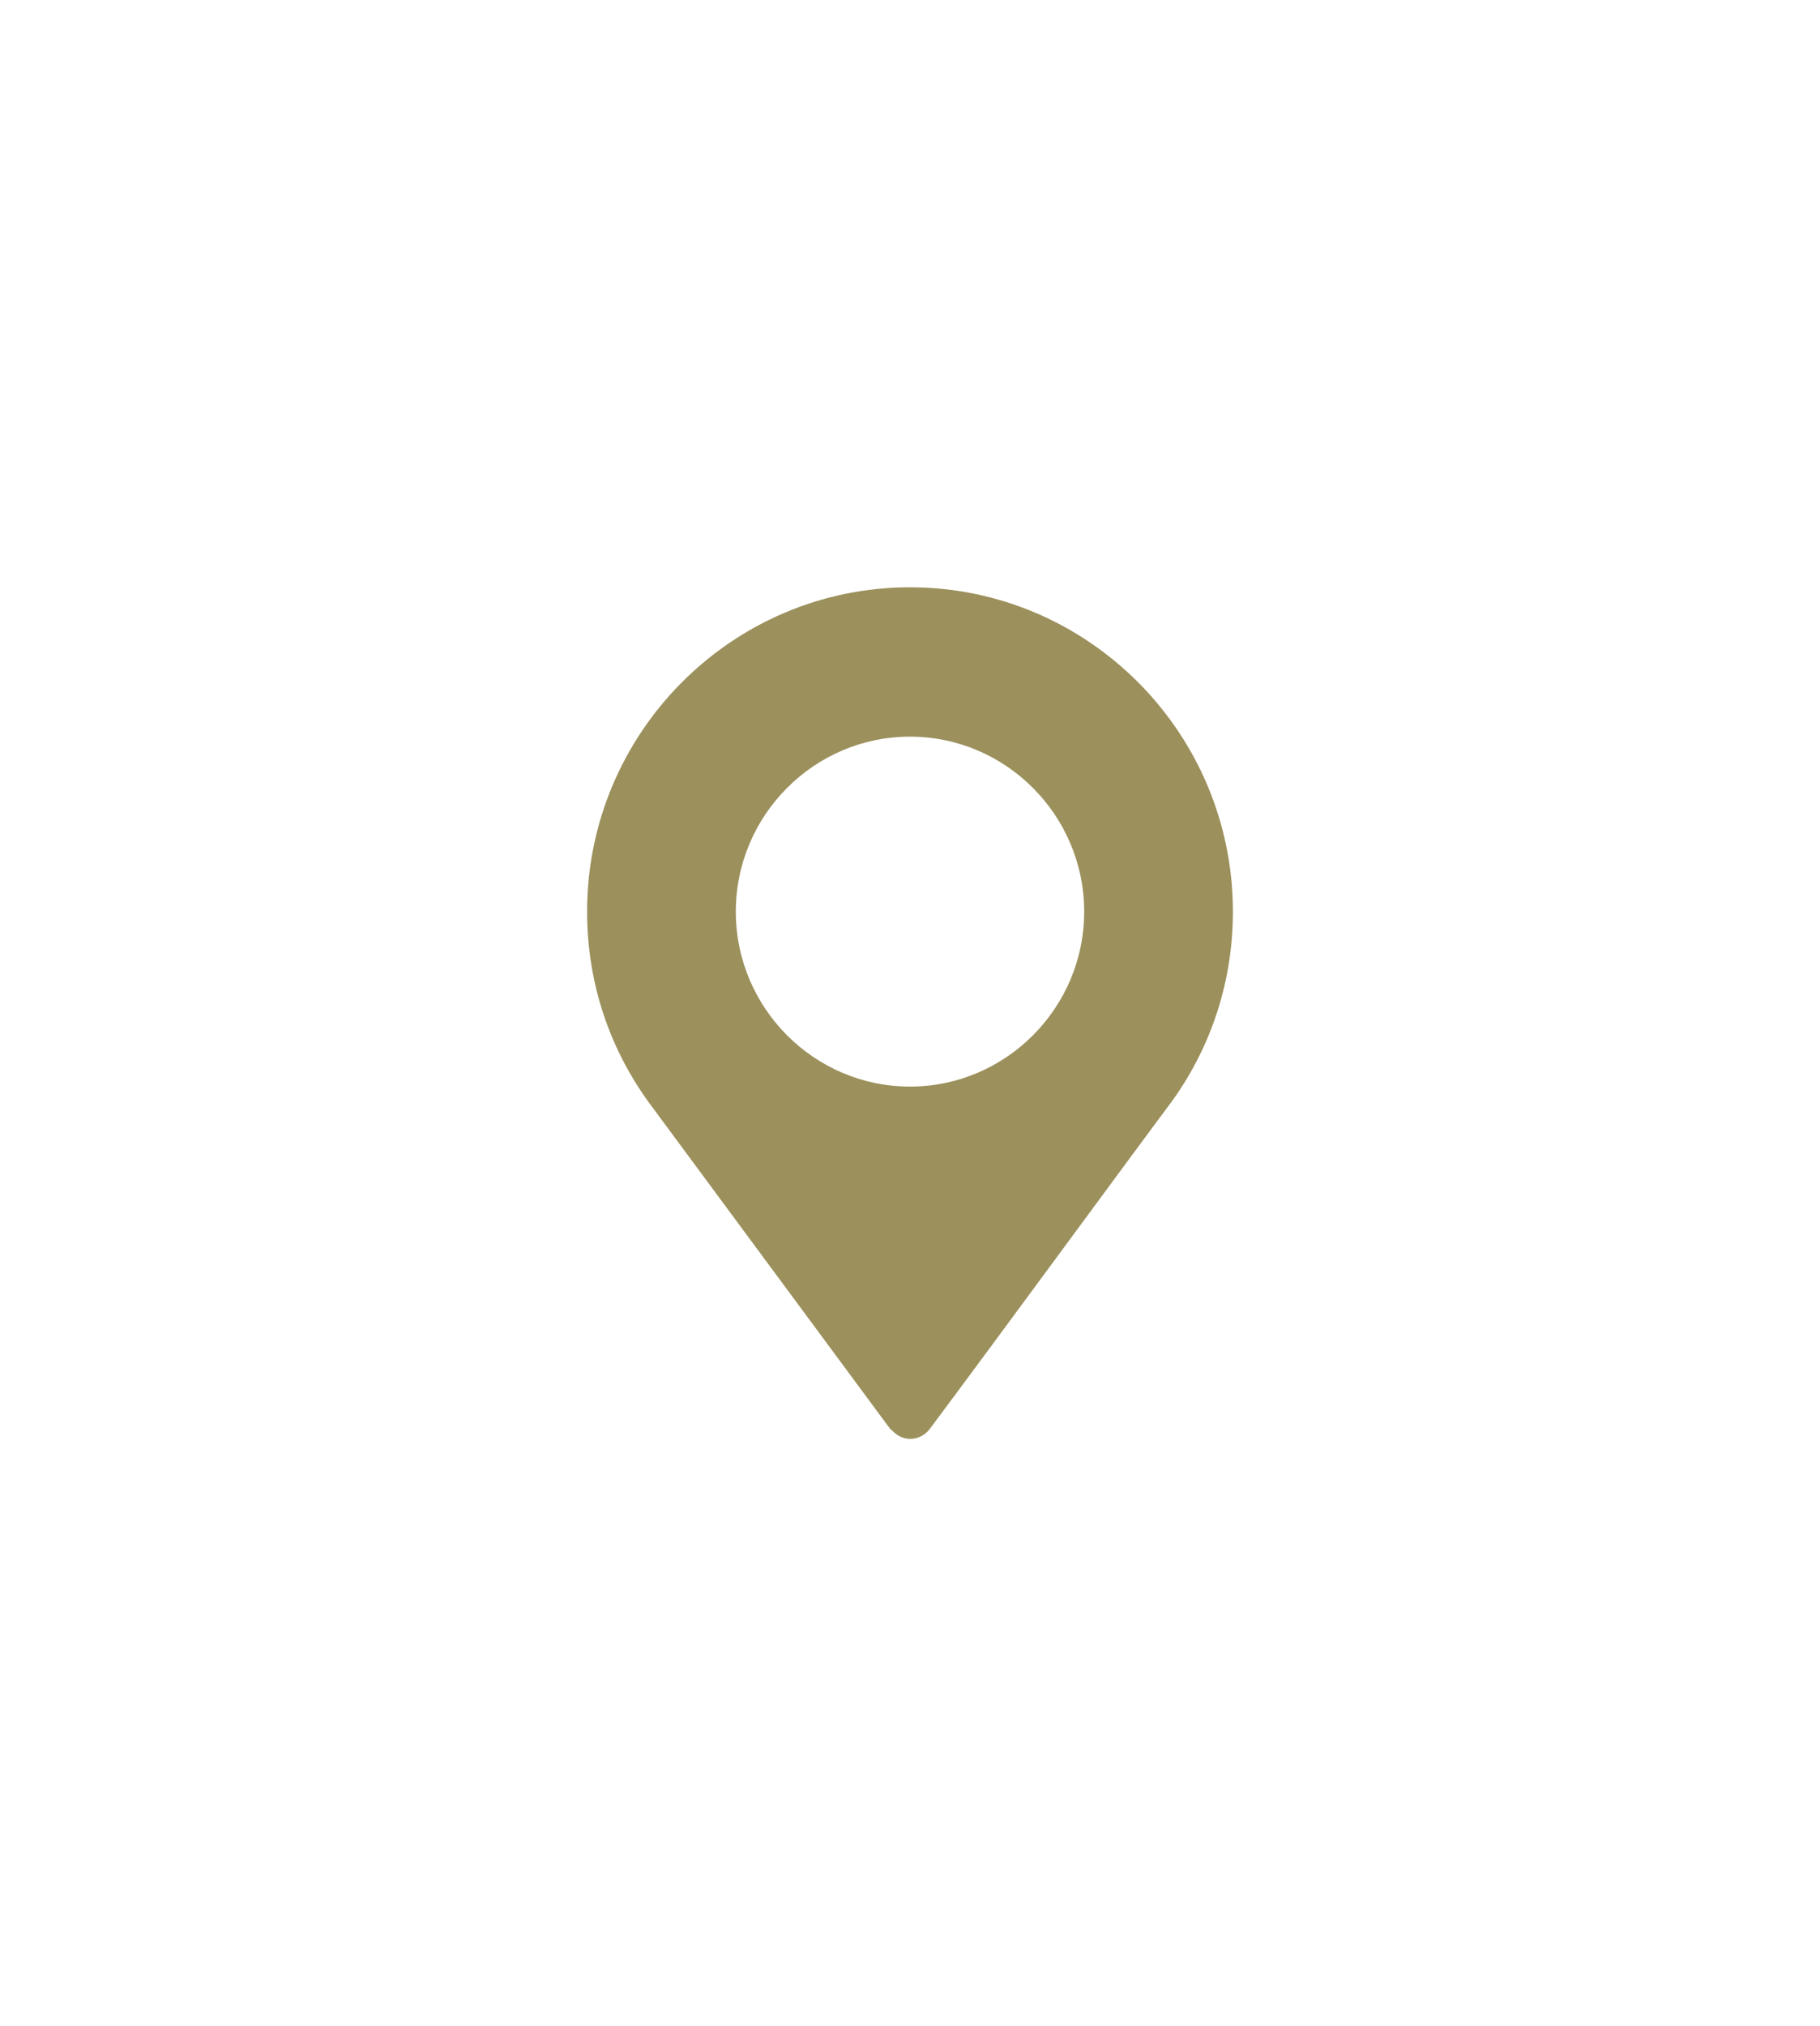 <svg width="62" height="69" viewBox="0 0 62 69" fill="none" xmlns="http://www.w3.org/2000/svg">
<g filter="url(#filter0_d_8_58)">
<path d="M31 0C24.935 0 20 4.955 20 11.045C20 13.455 20.758 15.745 22.194 17.666L30.322 28.657C30.342 28.684 30.373 28.694 30.396 28.718C30.802 29.155 31.388 29.045 31.677 28.657C34.018 25.522 38.308 19.666 39.957 17.457C39.957 17.457 39.958 17.455 39.959 17.454L39.969 17.44C41.298 15.565 42 13.354 42 11.045C42 4.955 37.065 0 31 0ZM31 17.003C27.734 17.003 25.066 14.324 25.066 11.045C25.066 7.766 27.734 5.086 31 5.086C34.266 5.086 36.934 7.766 36.934 11.045C36.934 14.324 34.266 17.003 31 17.003Z" fill="#9C905C"/>
</g>
<defs>
<filter id="filter0_d_8_58" x="0" y="0" width="62" height="69" filterUnits="userSpaceOnUse" color-interpolation-filters="sRGB">
<feFlood flood-opacity="0" result="BackgroundImageFix"/>
<feColorMatrix in="SourceAlpha" type="matrix" values="0 0 0 0 0 0 0 0 0 0 0 0 0 0 0 0 0 0 127 0" result="hardAlpha"/>
<feOffset dy="20"/>
<feGaussianBlur stdDeviation="10"/>
<feColorMatrix type="matrix" values="0 0 0 0 0.742 0 0 0 0 0.288 0 0 0 0 0.099 0 0 0 0.15 0"/>
<feBlend mode="normal" in2="BackgroundImageFix" result="effect1_dropShadow_8_58"/>
<feBlend mode="normal" in="SourceGraphic" in2="effect1_dropShadow_8_58" result="shape"/>
</filter>
</defs>
</svg>
